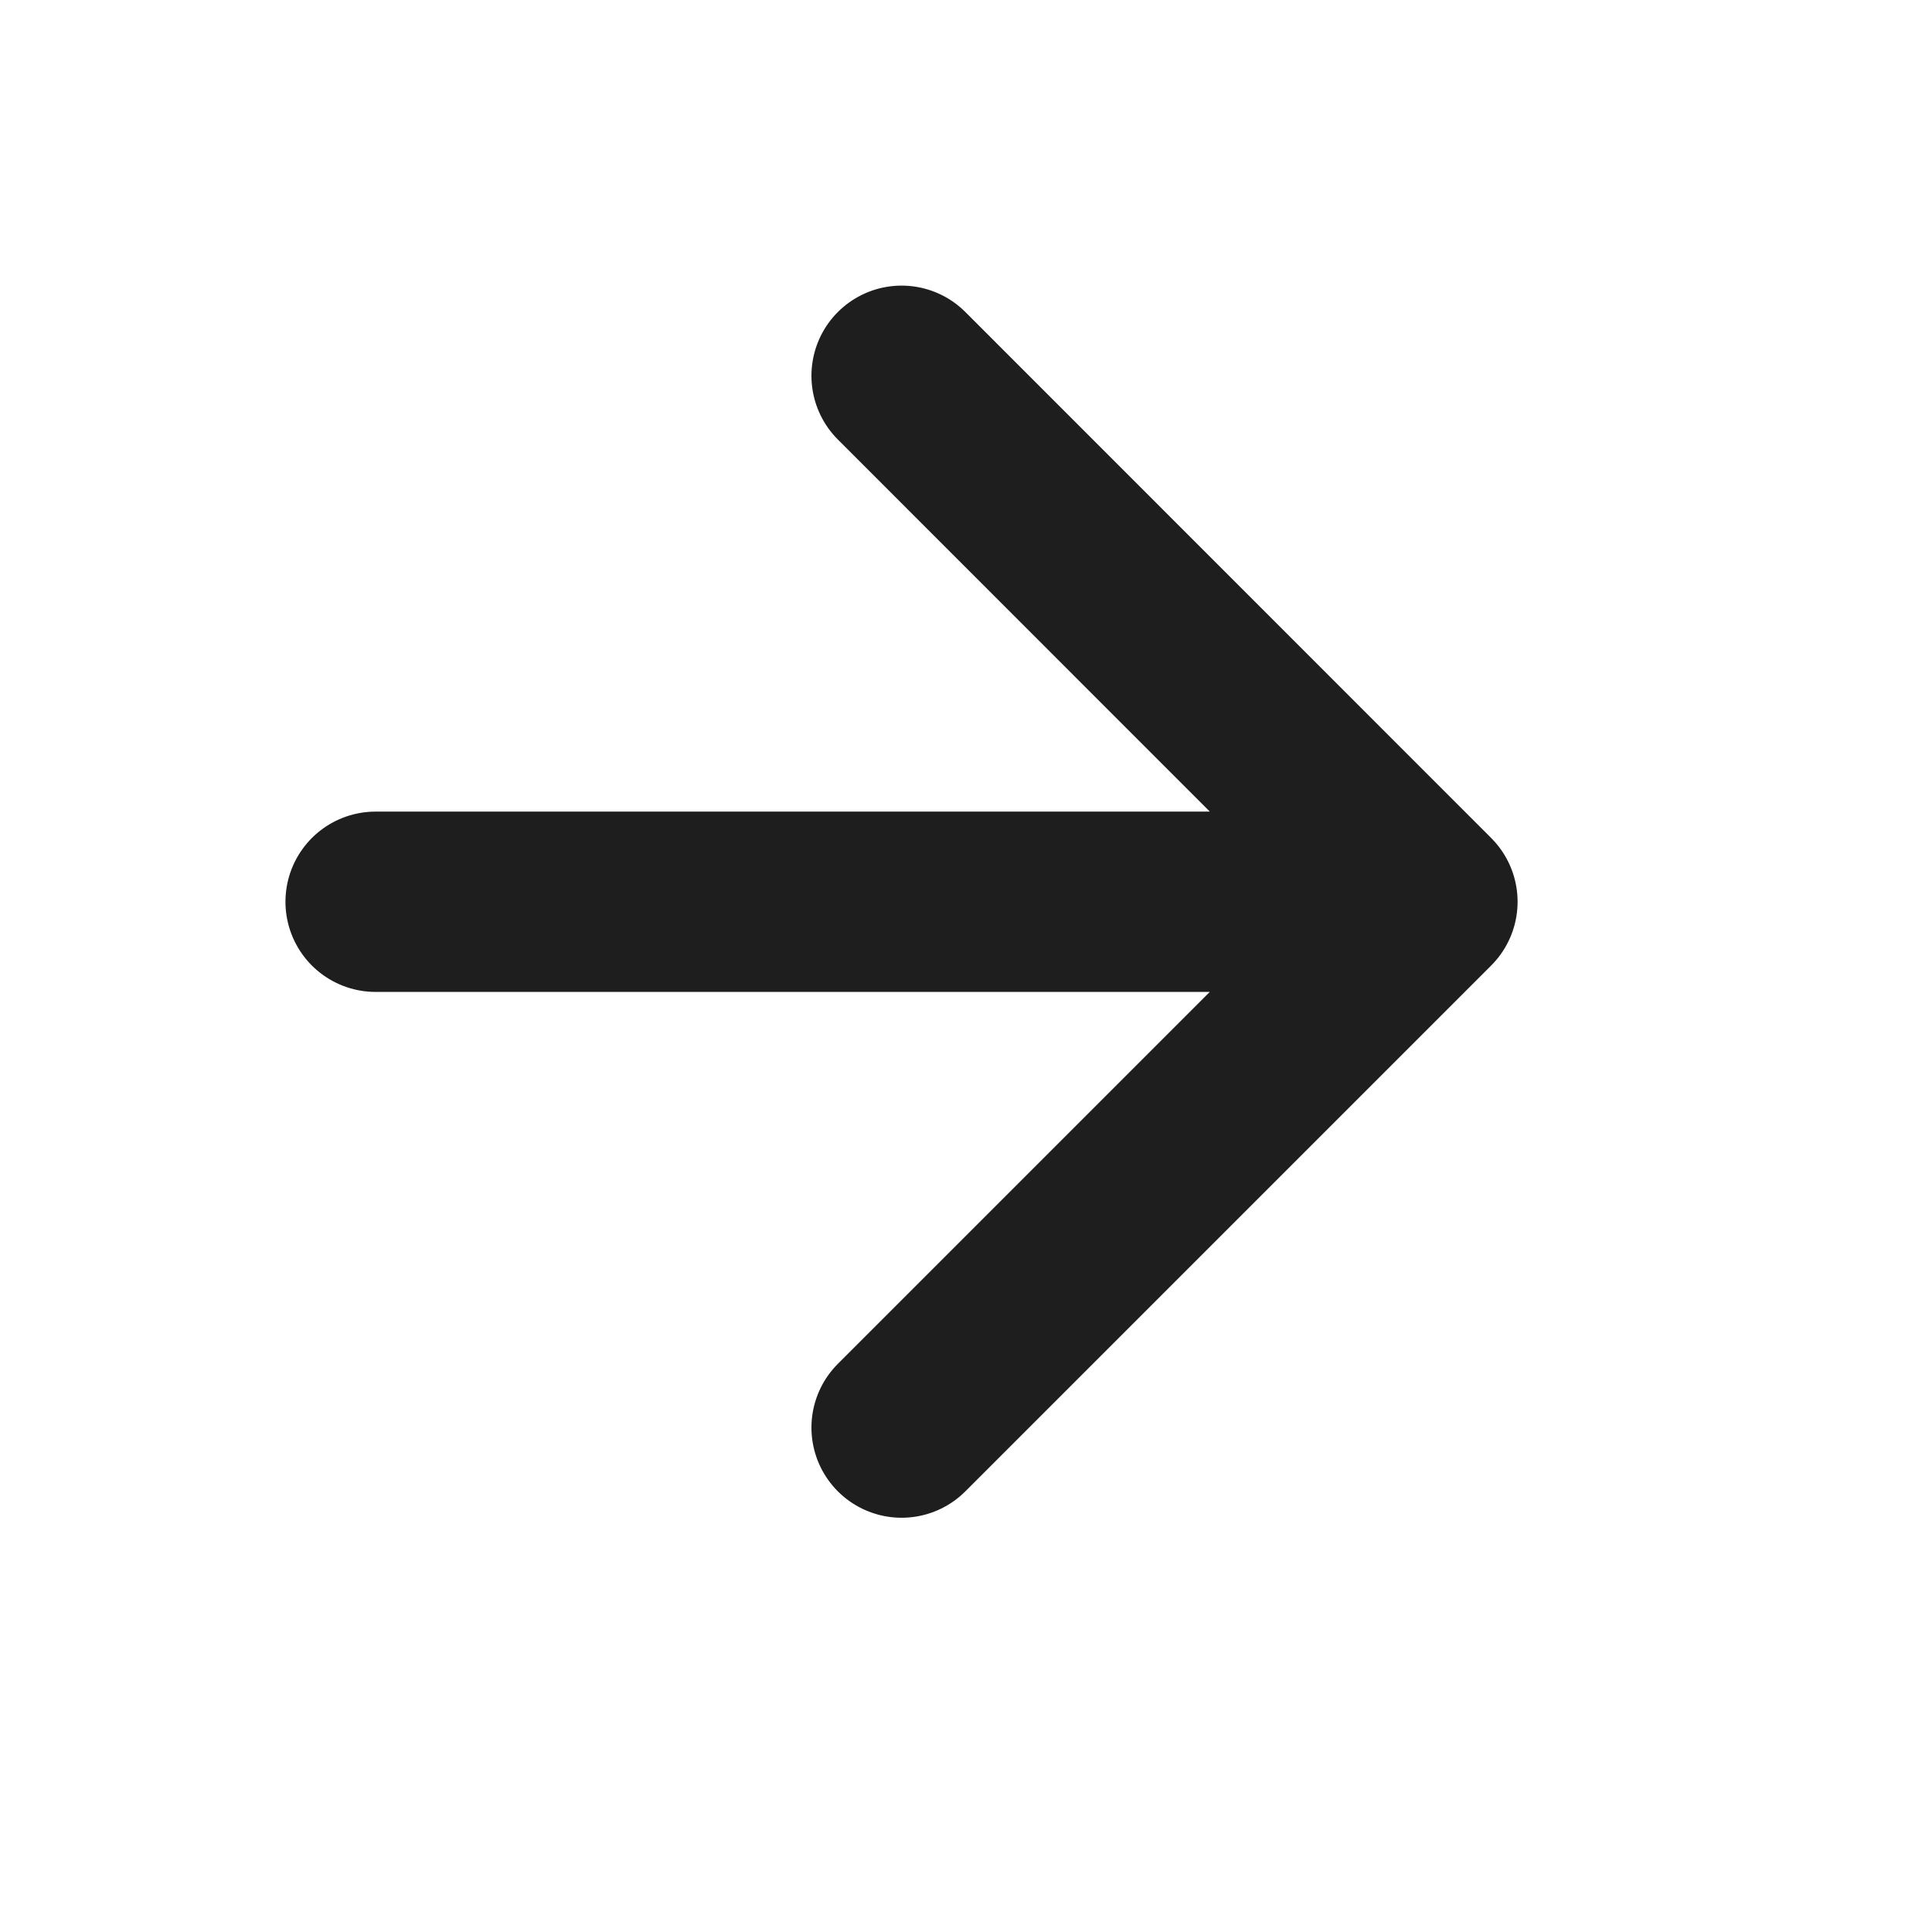 <svg width="12" height="12" viewBox="0 0 12 12" fill="none" xmlns="http://www.w3.org/2000/svg">
<path d="M2.333 5.601H8.866M8.866 5.601L5.6 2.334M8.866 5.601L5.6 8.867" stroke="#1E1E1E" stroke-width="1.12" stroke-linecap="round" stroke-linejoin="round"/>
</svg>
